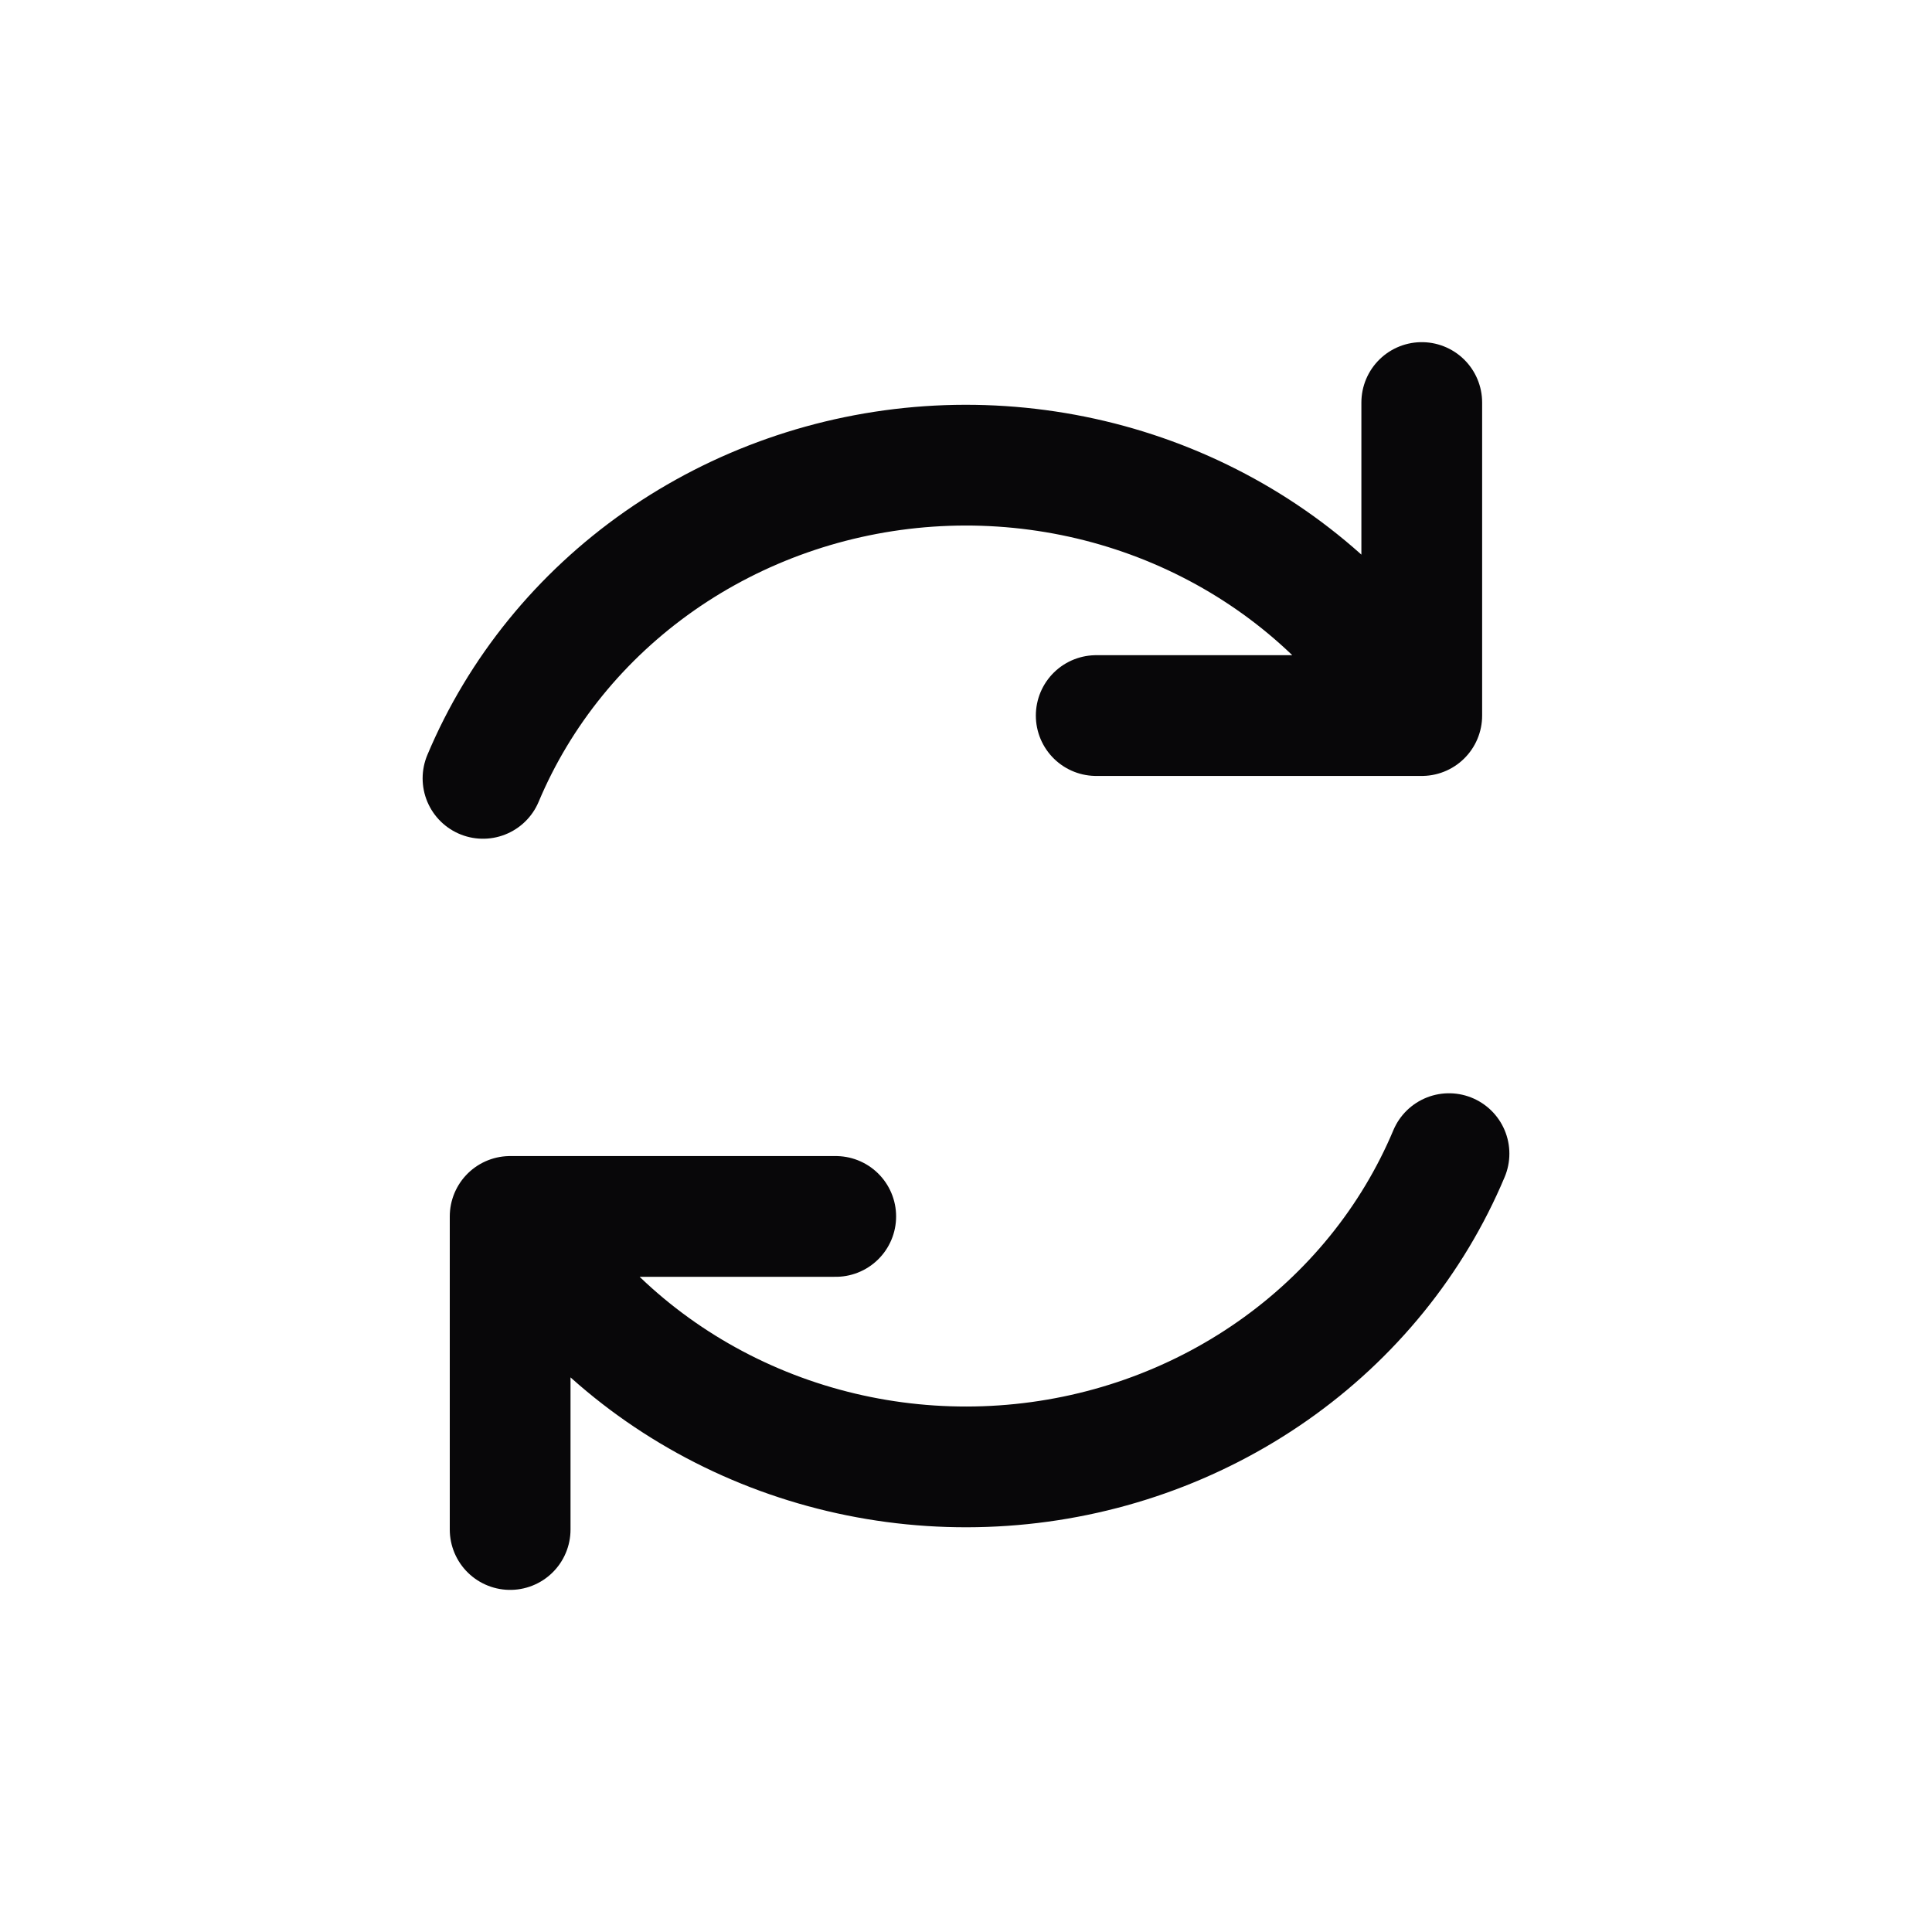 <svg width="40" height="40" viewBox="0 0 40 40" fill="none" xmlns="http://www.w3.org/2000/svg">
<path d="M17.303 25.185H10.562V31.667M22.696 14.815H29.436V8.334M10 16.115C10.756 14.316 12.022 12.758 13.653 11.616C15.284 10.475 17.216 9.796 19.229 9.657C21.241 9.519 23.254 9.925 25.038 10.832C26.822 11.738 28.305 13.107 29.32 14.784M30 23.885C29.244 25.684 27.979 27.243 26.347 28.385C24.715 29.527 22.784 30.206 20.771 30.344C18.758 30.483 16.745 30.076 14.961 29.169C13.177 28.263 11.693 26.893 10.678 25.216" stroke="#080709" stroke-width="2.5" stroke-linecap="round" stroke-linejoin="round"/>
</svg>
